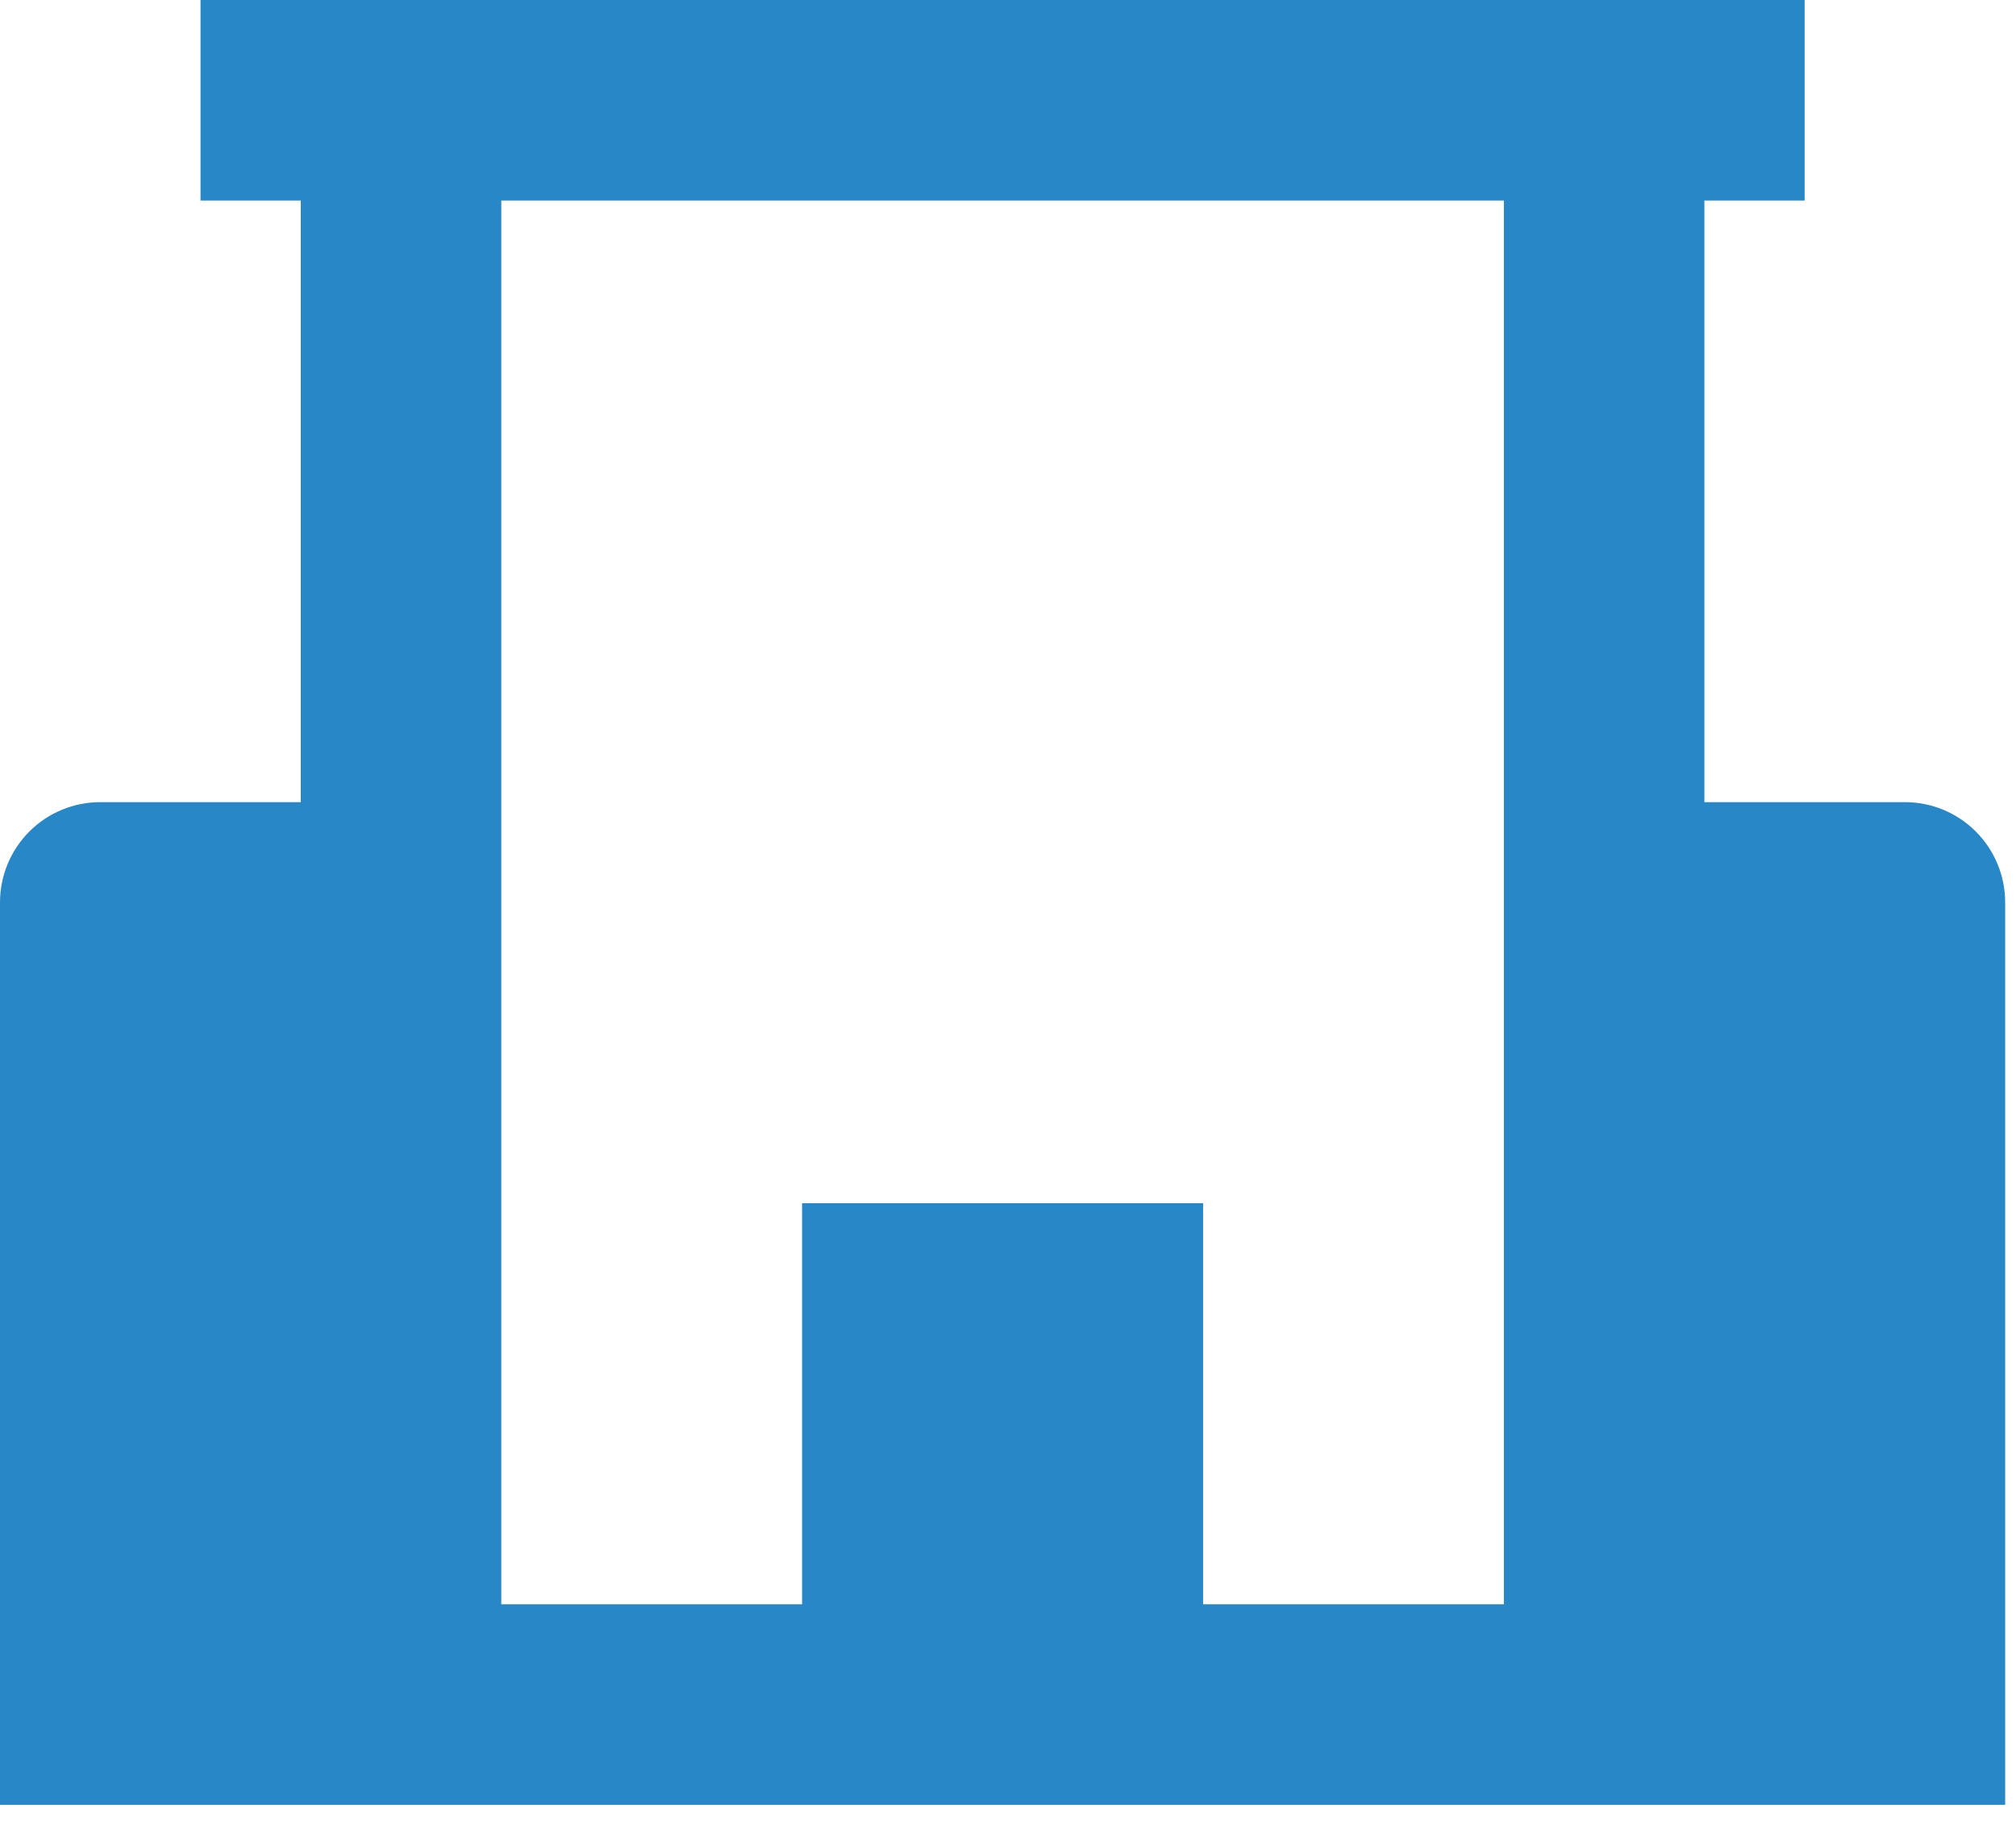 <svg width="62" height="56" viewBox="0 0 62 56" fill="none" xmlns="http://www.w3.org/2000/svg">
<path d="M58.583 24.667H52.417V6.167H55.5V0H6.167V6.167H9.25V24.667H3.083C2.266 24.667 1.481 24.991 0.903 25.57C0.325 26.148 0 26.932 0 27.75V55.5H61.667V27.75C61.667 26.932 61.342 26.148 60.764 25.57C60.185 24.991 59.401 24.667 58.583 24.667ZM37 49.333V37H24.667V49.333H15.417V6.167H46.25V49.333H37Z" fill="#2887C6"/>
</svg>

